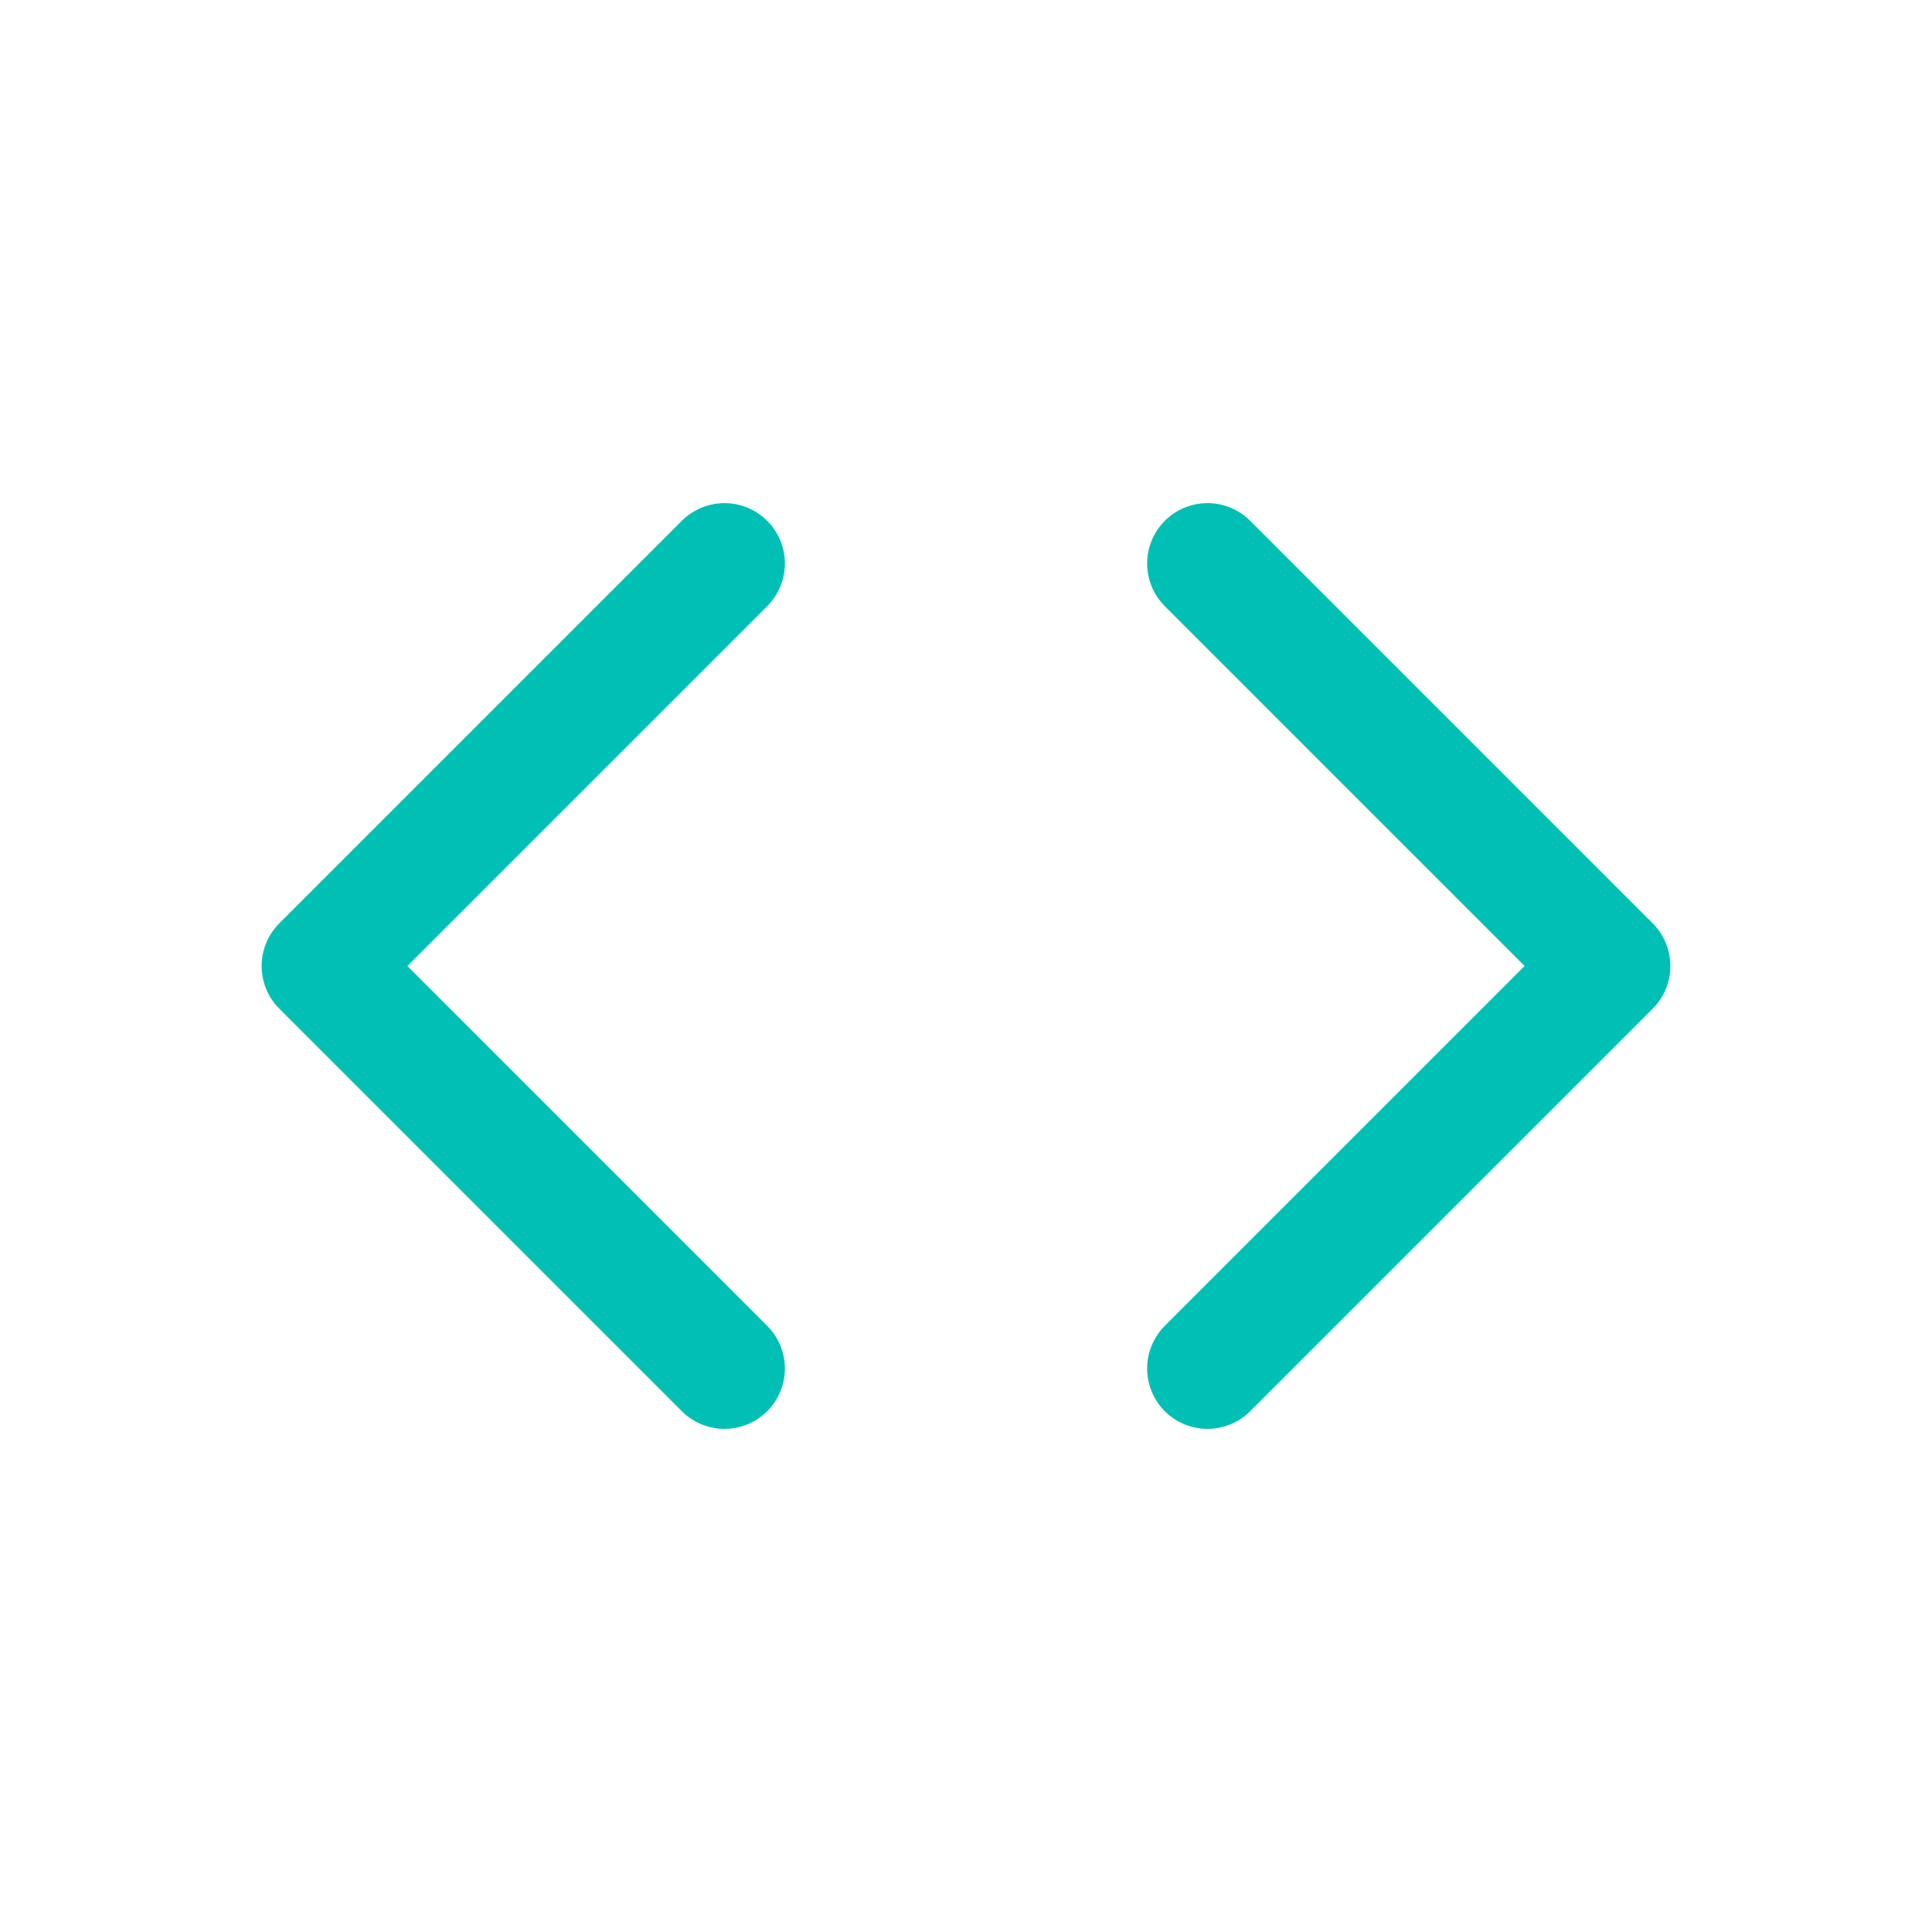 <svg xmlns="http://www.w3.org/2000/svg" width="64" height="64" viewBox="0 0 24 24" fill="none" stroke="#00c0b5" stroke-width="1.5" stroke-linecap="round" stroke-linejoin="round"><path d="m9 7-5 5 5 5"></path><path d="m15 7 5 5-5 5"></path></svg>